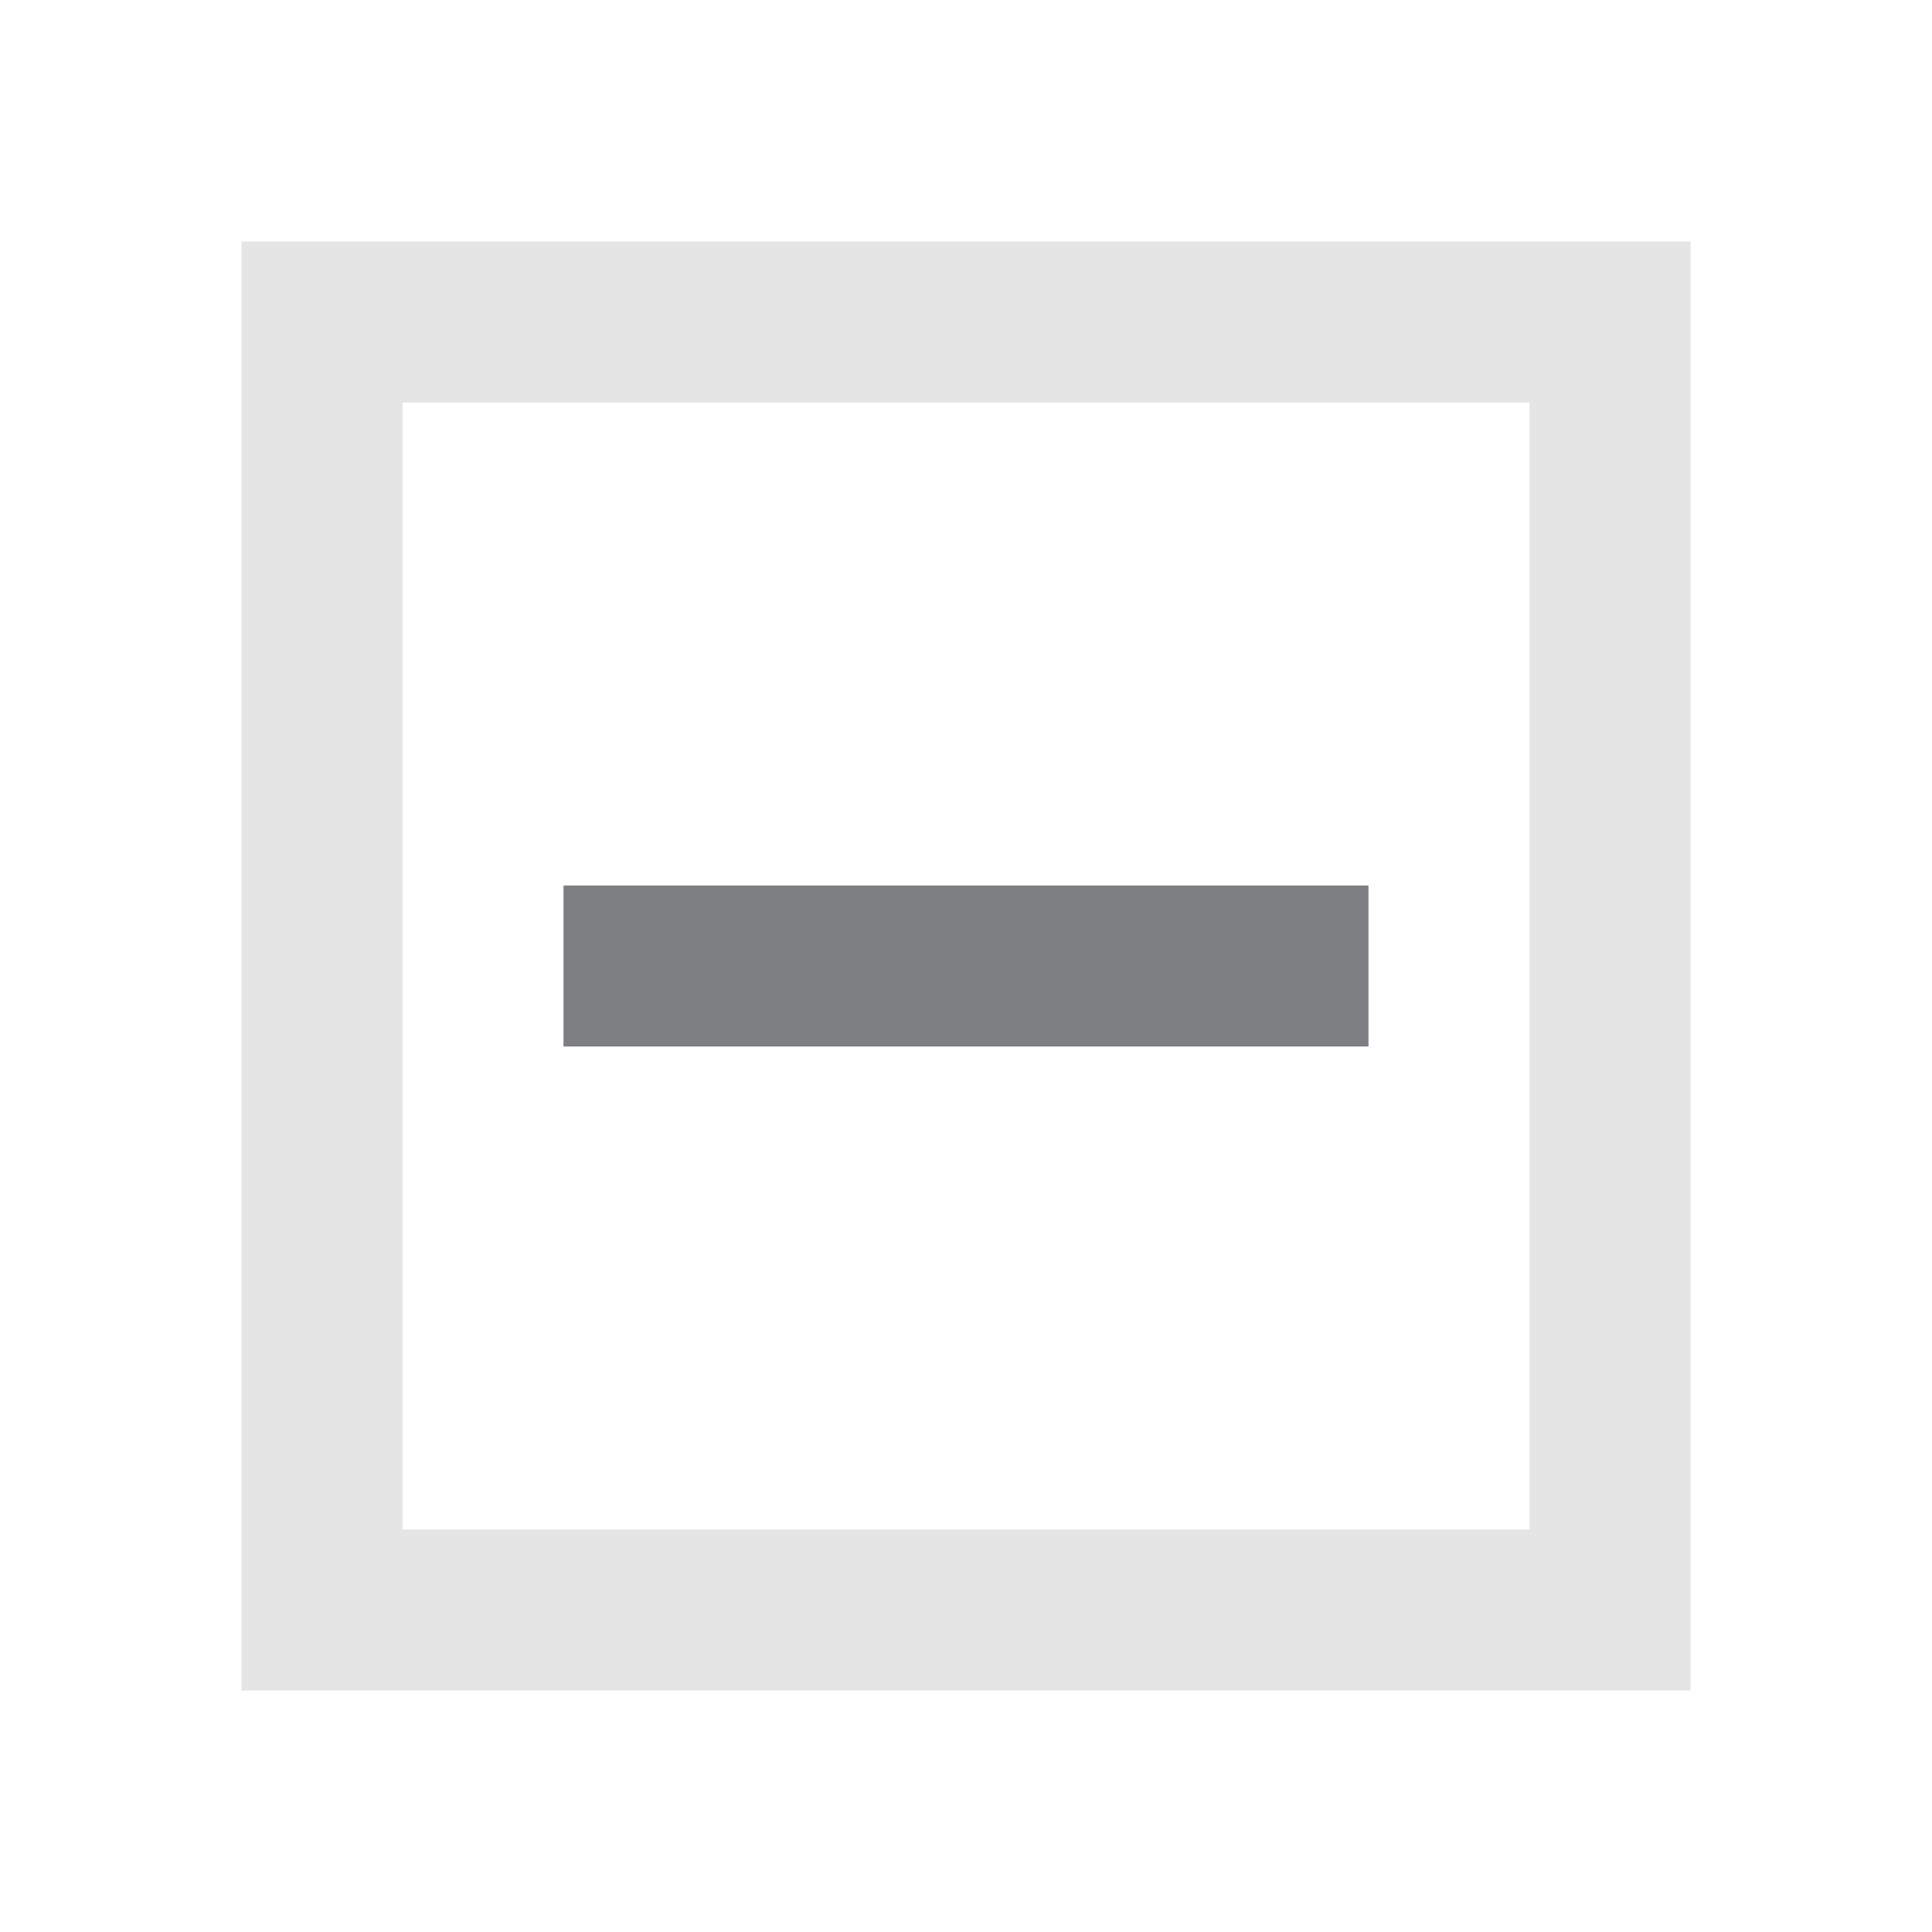 <svg width="24" height="24" viewBox="0 0 24 24" fill="none" xmlns="http://www.w3.org/2000/svg">
<path fill-rule="evenodd" clip-rule="evenodd" d="M17 13H7V11H17V13Z" fill="#7D7F82"/>
<path opacity="0.2" fill-rule="evenodd" clip-rule="evenodd" d="M21 3V21H3V3H21ZM5 5H19V19H5V5Z" fill="#7D7F82"/>
</svg>
